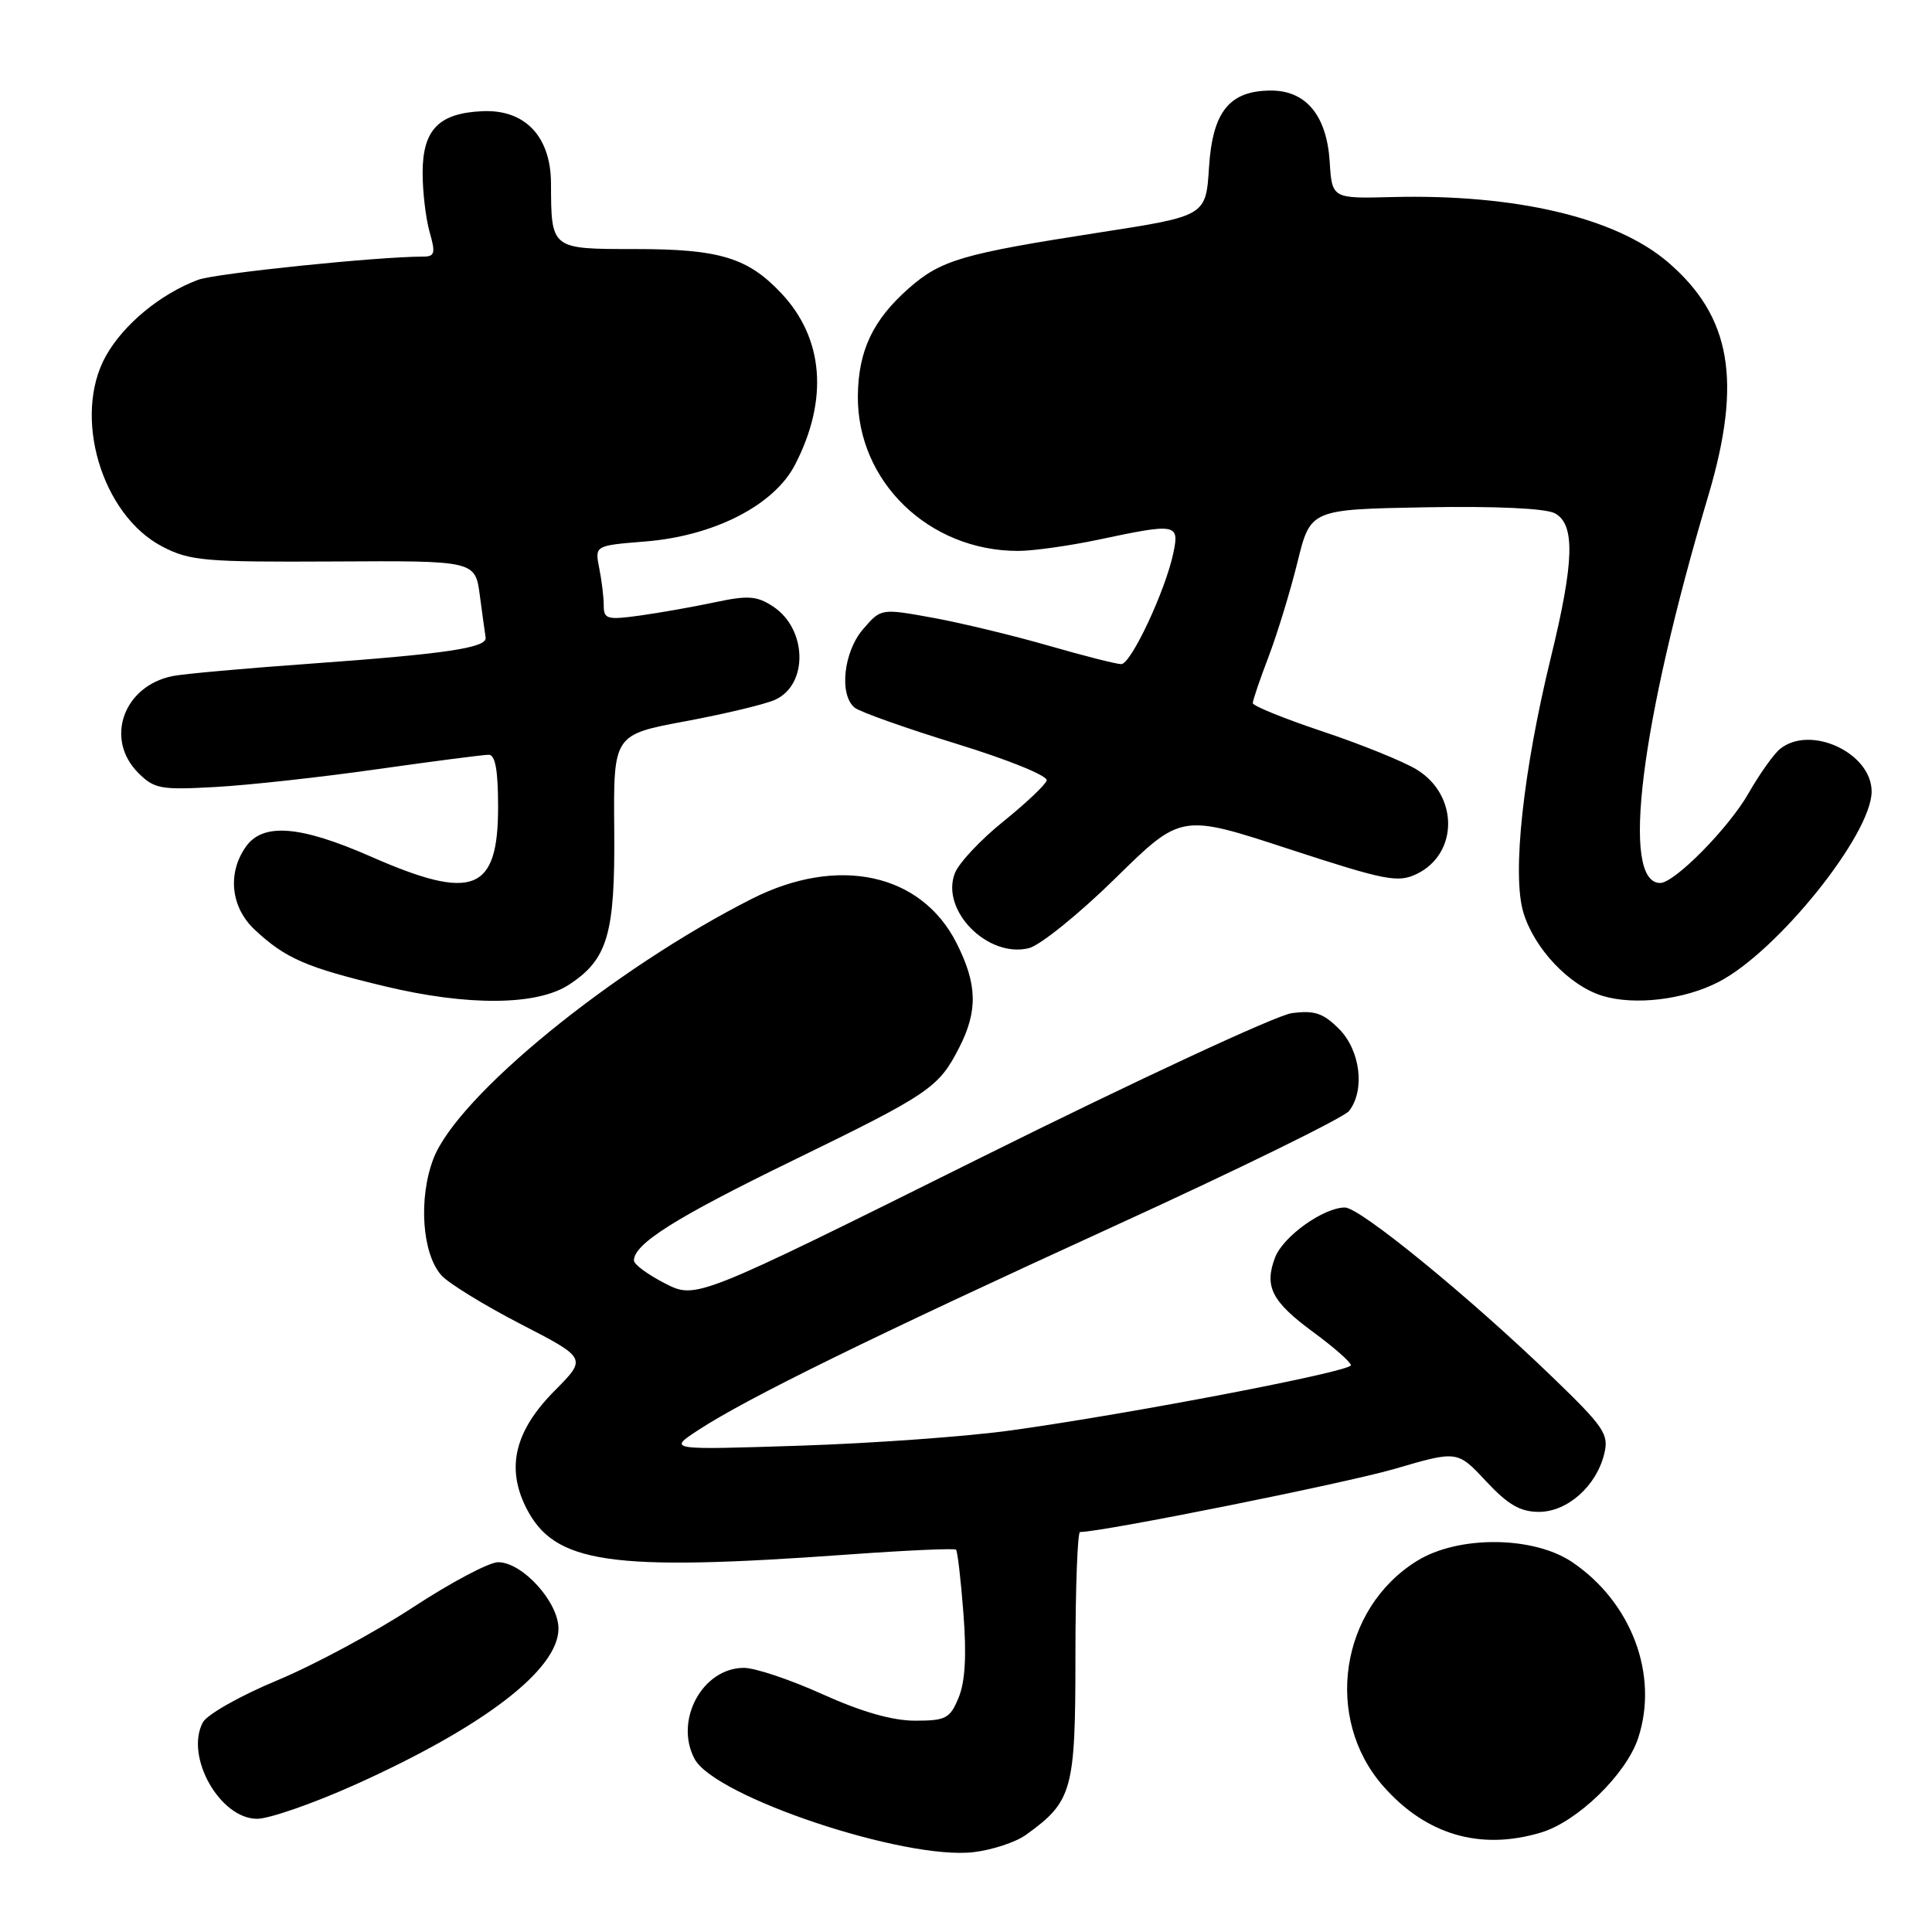 <?xml version="1.0" encoding="UTF-8" standalone="no"?>
<!DOCTYPE svg PUBLIC "-//W3C//DTD SVG 1.1//EN" "http://www.w3.org/Graphics/SVG/1.1/DTD/svg11.dtd" >
<svg xmlns="http://www.w3.org/2000/svg" xmlns:xlink="http://www.w3.org/1999/xlink" version="1.1" viewBox="0 0 256 256">
 <g >
 <path fill="currentColor"
d=" M 135.94 243.13 C 142.11 238.69 142.50 237.28 142.50 219.43 C 142.50 210.40 142.78 203.00 143.11 203.00 C 146.13 202.99 178.33 196.52 184.81 194.63 C 193.11 192.20 193.11 192.20 196.91 196.27 C 199.82 199.39 201.45 200.33 203.91 200.33 C 207.69 200.33 211.53 196.92 212.57 192.64 C 213.21 190.04 212.58 189.11 205.65 182.42 C 194.63 171.79 180.20 160.00 178.21 160.00 C 175.36 160.01 170.01 163.84 168.95 166.63 C 167.49 170.48 168.52 172.48 174.05 176.54 C 176.77 178.54 179.00 180.50 179.00 180.90 C 179.00 181.74 149.94 187.31 134.00 189.53 C 128.22 190.34 115.62 191.25 106.00 191.56 C 88.50 192.13 88.50 192.13 92.50 189.51 C 98.97 185.27 115.51 177.16 147.50 162.53 C 164.00 154.99 178.06 148.09 178.75 147.22 C 180.91 144.46 180.26 139.17 177.42 136.33 C 175.32 134.23 174.17 133.85 171.16 134.25 C 169.13 134.52 150.54 143.16 129.85 153.45 C 92.23 172.16 92.23 172.16 88.12 170.06 C 85.85 168.90 84.00 167.54 84.00 167.02 C 84.00 164.82 89.48 161.36 105.00 153.80 C 123.23 144.92 124.38 144.14 127.11 138.79 C 129.59 133.93 129.50 130.41 126.75 124.97 C 122.08 115.71 111.04 113.32 99.62 119.10 C 81.17 128.45 60.60 145.24 57.42 153.56 C 55.42 158.82 55.93 166.16 58.50 169.00 C 59.46 170.06 64.18 172.96 69.00 175.45 C 77.76 179.97 77.76 179.97 73.53 184.24 C 68.24 189.55 67.04 194.41 69.69 199.73 C 73.43 207.20 80.69 208.27 112.41 205.98 C 120.05 205.43 126.47 205.14 126.68 205.34 C 126.88 205.54 127.32 209.35 127.66 213.80 C 128.09 219.35 127.89 222.85 127.02 224.95 C 125.88 227.71 125.33 228.00 121.25 228.00 C 118.25 228.00 114.17 226.83 109.00 224.50 C 104.74 222.57 100.05 221.00 98.58 221.00 C 93.08 221.00 89.31 227.97 92.04 233.07 C 94.73 238.09 119.87 246.49 129.00 245.42 C 131.47 245.13 134.60 244.10 135.94 243.13 Z  M 204.19 242.82 C 209.02 241.38 215.48 235.10 217.06 230.32 C 219.82 221.97 216.21 212.33 208.34 207.00 C 203.19 203.51 193.22 203.43 187.74 206.84 C 177.55 213.17 175.38 227.67 183.28 236.67 C 188.95 243.12 196.14 245.24 204.19 242.82 Z  M 47.05 236.48 C 64.12 228.80 74.00 221.23 74.00 215.80 C 74.00 212.26 69.21 207.00 66.00 207.00 C 64.81 207.00 59.72 209.70 54.67 213.01 C 49.63 216.31 41.54 220.66 36.70 222.67 C 31.86 224.68 27.44 227.18 26.88 228.22 C 24.47 232.72 29.13 241.00 34.07 241.00 C 35.67 241.00 41.51 238.97 47.05 236.48 Z  M 75.39 130.48 C 80.54 127.11 81.51 123.77 81.39 109.93 C 81.28 97.35 81.28 97.35 90.83 95.57 C 96.08 94.59 101.43 93.31 102.71 92.72 C 107.13 90.71 106.96 83.33 102.43 80.36 C 100.28 78.95 99.12 78.87 94.70 79.81 C 91.84 80.42 87.36 81.21 84.75 81.57 C 80.46 82.16 80.00 82.04 80.00 80.24 C 80.00 79.14 79.73 76.91 79.40 75.27 C 78.81 72.29 78.81 72.29 85.50 71.75 C 94.62 71.02 102.57 66.95 105.34 61.59 C 109.81 52.95 109.15 44.82 103.51 38.84 C 99.07 34.13 95.32 33.00 84.15 33.00 C 72.98 33.00 73.04 33.05 73.01 24.31 C 72.99 18.11 69.60 14.51 64.00 14.73 C 58.15 14.97 56.00 17.17 56.00 22.91 C 56.00 25.44 56.42 28.97 56.93 30.76 C 57.73 33.55 57.61 34.00 56.08 34.00 C 50.06 34.00 28.53 36.22 26.24 37.08 C 21.26 38.95 16.39 42.97 14.05 47.13 C 9.57 55.09 13.44 68.22 21.50 72.42 C 25.16 74.32 27.08 74.49 44.23 74.40 C 62.97 74.29 62.97 74.29 63.58 78.90 C 63.92 81.43 64.26 83.94 64.35 84.48 C 64.56 85.84 59.09 86.65 41.00 87.95 C 32.47 88.56 24.32 89.29 22.89 89.58 C 16.36 90.88 13.84 97.93 18.32 102.41 C 20.44 104.53 21.29 104.69 28.57 104.28 C 32.93 104.04 42.58 102.98 50.00 101.92 C 57.42 100.87 64.06 100.01 64.75 100.01 C 65.63 100.00 66.00 102.05 66.00 106.93 C 66.00 118.16 62.68 119.45 49.14 113.50 C 39.73 109.37 34.82 108.99 32.56 112.22 C 30.10 115.73 30.59 120.24 33.75 123.19 C 37.84 127.01 40.54 128.18 51.00 130.69 C 62.00 133.33 71.16 133.25 75.39 130.48 Z  M 227.75 130.10 C 235.55 126.06 248.00 110.55 248.00 104.88 C 248.00 99.75 239.86 95.98 235.85 99.25 C 235.01 99.94 233.15 102.56 231.71 105.08 C 229.11 109.67 221.89 117.00 219.98 117.00 C 214.73 117.00 217.34 95.99 226.37 65.64 C 230.87 50.48 229.38 41.91 221.00 34.73 C 214.11 28.83 200.83 25.70 184.50 26.11 C 176.50 26.32 176.50 26.32 176.19 21.41 C 175.80 15.32 173.06 12.00 168.44 12.00 C 162.92 12.00 160.67 14.77 160.20 22.17 C 159.79 28.62 159.79 28.62 145.65 30.81 C 127.49 33.63 124.69 34.45 120.42 38.20 C 115.66 42.39 113.73 46.47 113.67 52.47 C 113.58 63.81 123.08 73.00 134.90 73.00 C 136.88 73.00 141.65 72.33 145.50 71.52 C 155.90 69.31 156.29 69.38 155.48 73.25 C 154.44 78.24 149.87 88.00 148.57 88.00 C 147.93 88.00 143.61 86.90 138.96 85.56 C 134.31 84.22 127.40 82.55 123.62 81.86 C 116.74 80.61 116.74 80.61 114.37 83.36 C 111.77 86.37 111.16 92.07 113.25 93.77 C 113.94 94.33 120.02 96.49 126.78 98.57 C 133.70 100.70 138.90 102.82 138.69 103.42 C 138.50 104.02 135.90 106.47 132.92 108.87 C 129.94 111.27 127.06 114.34 126.53 115.69 C 124.59 120.62 130.89 127.00 136.35 125.63 C 137.84 125.25 142.99 121.09 147.78 116.39 C 156.50 107.82 156.50 107.82 170.73 112.48 C 183.59 116.68 185.23 117.00 187.71 115.81 C 193.27 113.14 193.28 105.36 187.72 101.97 C 185.95 100.89 180.34 98.62 175.25 96.92 C 170.16 95.22 166.00 93.53 166.00 93.17 C 166.00 92.80 166.94 90.03 168.10 87.00 C 169.25 83.97 170.97 78.35 171.92 74.50 C 173.64 67.50 173.64 67.50 188.84 67.22 C 198.19 67.05 204.80 67.36 206.02 68.01 C 208.74 69.47 208.61 74.39 205.48 87.19 C 201.82 102.19 200.34 115.86 201.85 120.89 C 203.29 125.70 207.94 130.61 212.32 131.95 C 216.59 133.26 223.18 132.47 227.75 130.10 Z "/>
</g>
</svg>